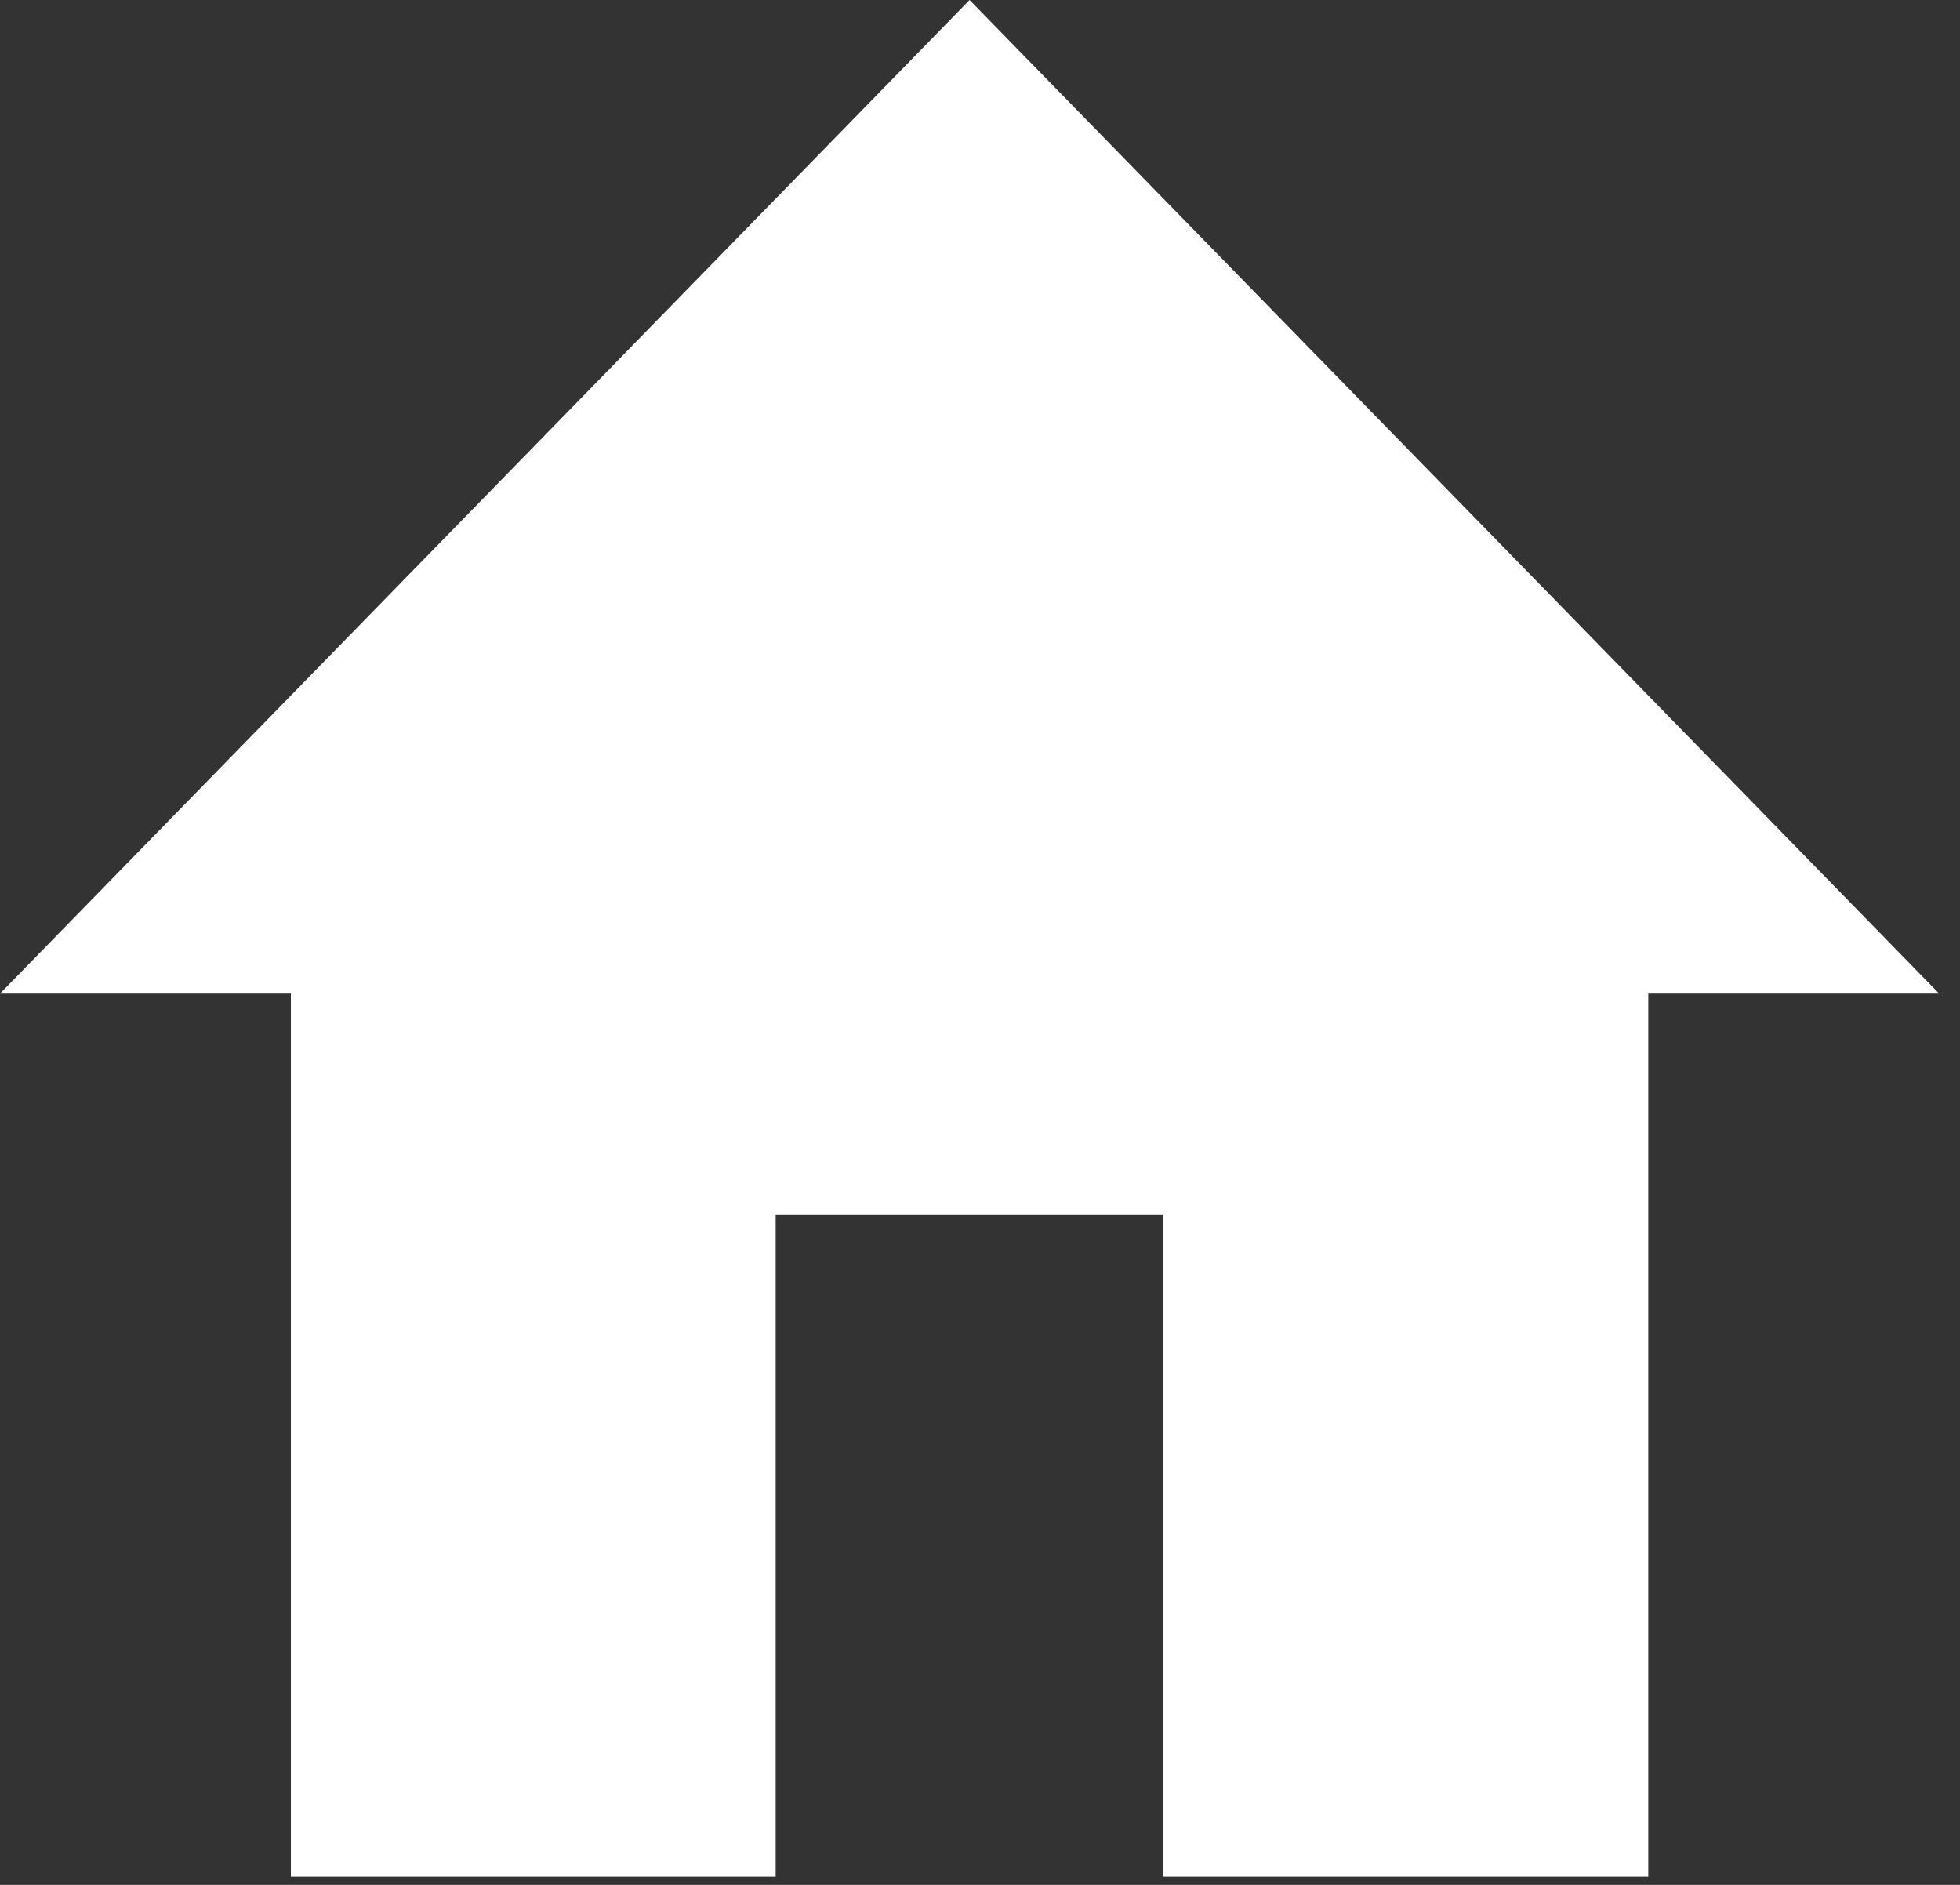 <svg width="52" height="50" viewBox="0 0 52 50" fill="none" xmlns="http://www.w3.org/2000/svg">
<rect x="0" y="0" width="52" height="50" fill="#333333" stroke="none"/>
<path d="M20.579 49.787V32.215H30.868V49.787H43.73V26.358H51.447L25.723 0L0 26.358H7.717V49.787H20.579Z" fill="white"/>
</svg>
